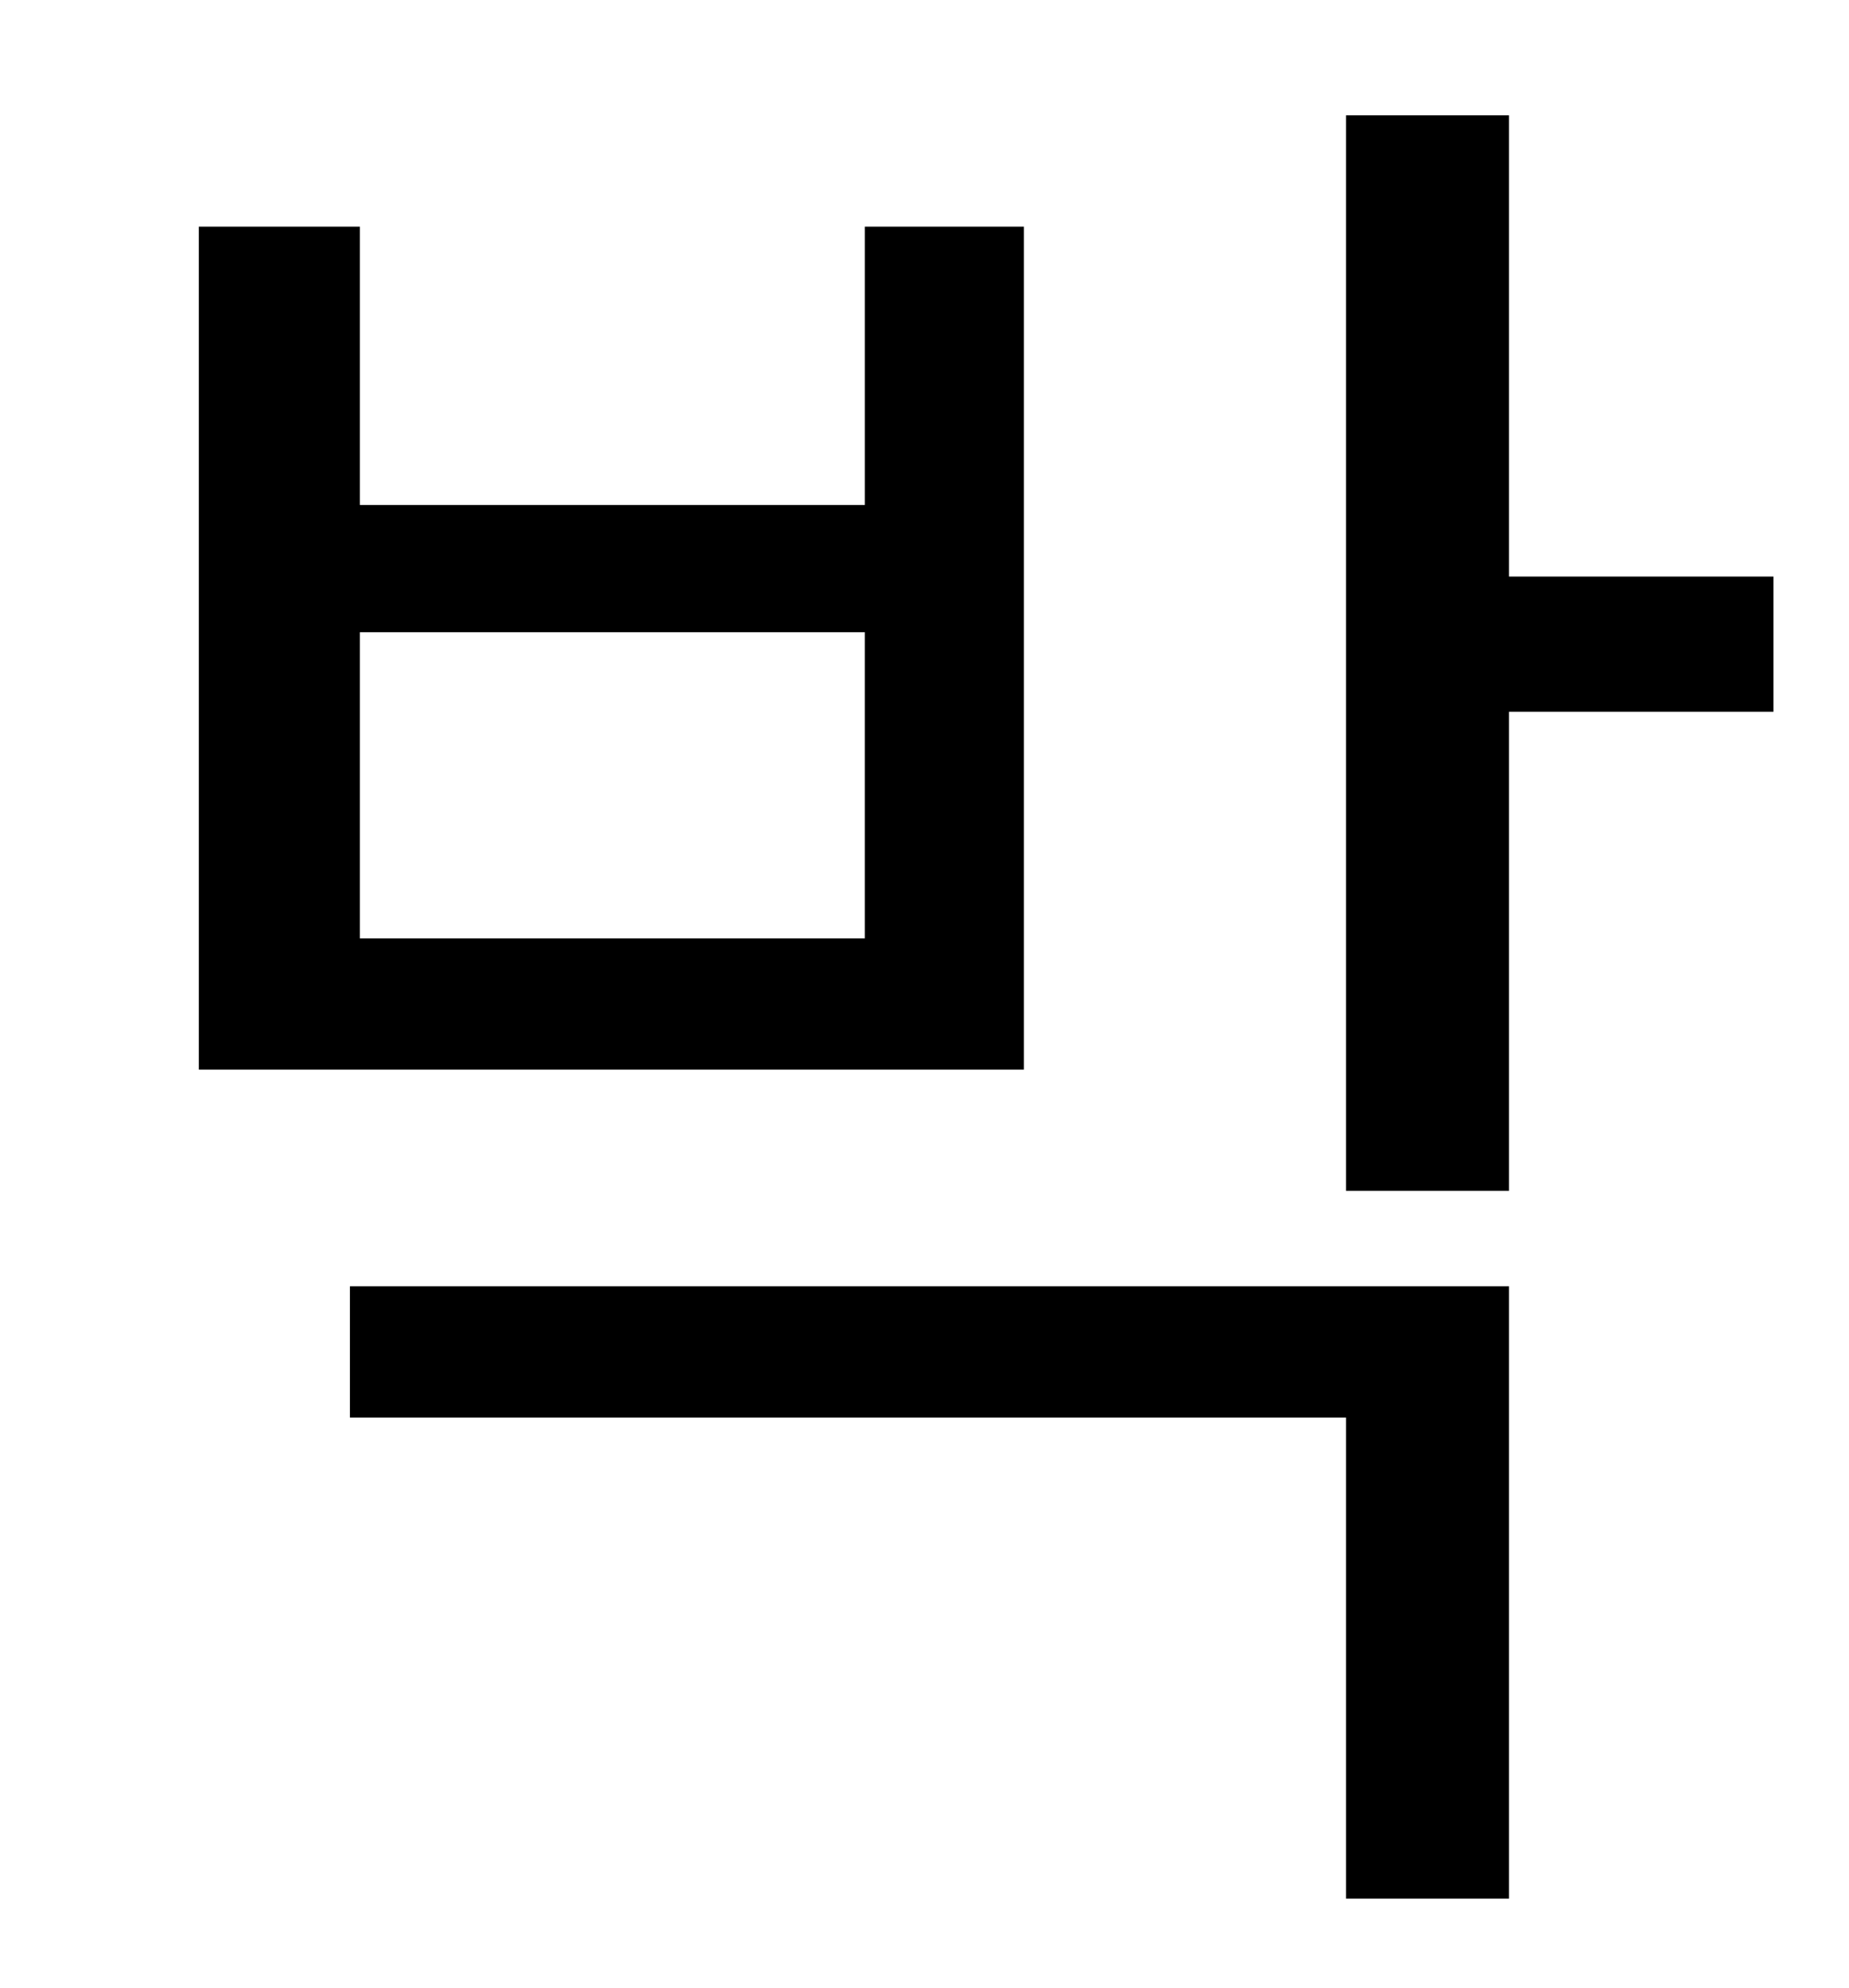 <?xml version="1.0" standalone="no"?>
<!DOCTYPE svg PUBLIC "-//W3C//DTD SVG 1.1//EN" "http://www.w3.org/Graphics/SVG/1.1/DTD/svg11.dtd" >
<svg xmlns="http://www.w3.org/2000/svg" xmlns:xlink="http://www.w3.org/1999/xlink" version="1.1" viewBox="-10 0 930 1000">
   <path fill="currentColor"
d="M425 472v-154h-254v154h254zM505 114v424h-415v-424h81v140h254v-140h80zM166 713v-66h583v308h-82v-242h-501zM882 290v68h-133v241h-82v-541h82v232h133z" />
</svg>
